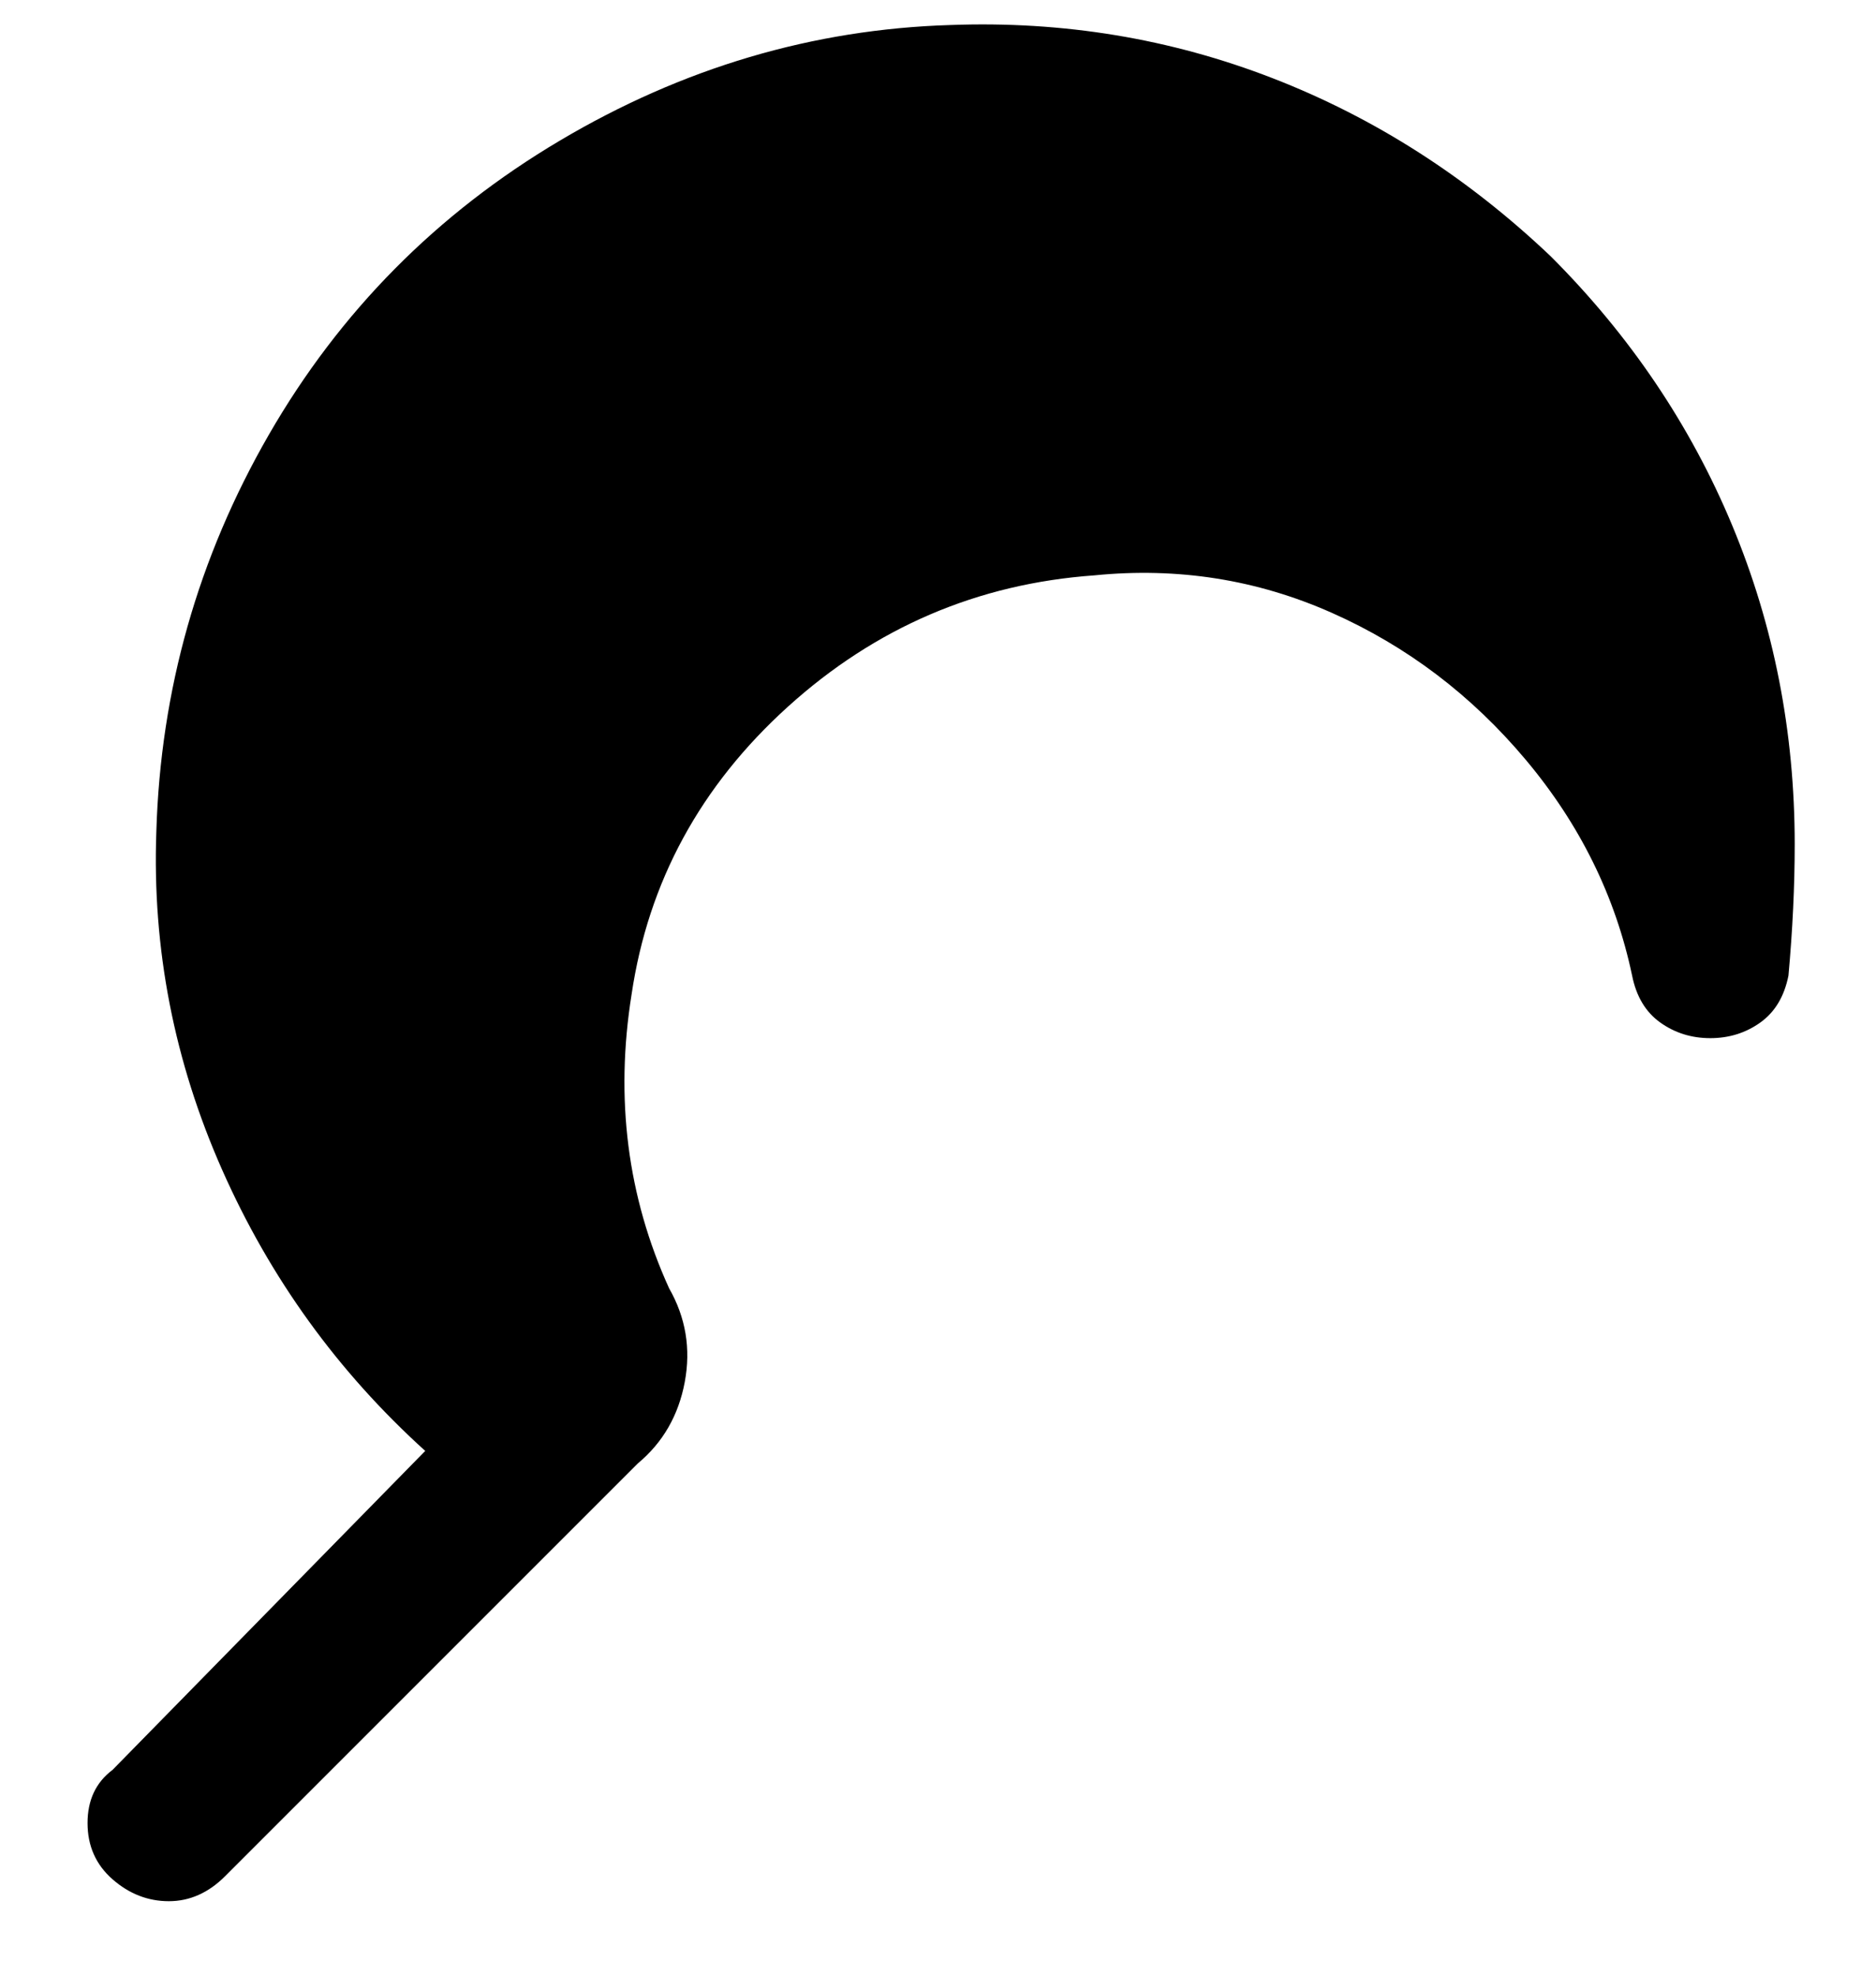 <svg viewBox="0 0 300 316" xmlns="http://www.w3.org/2000/svg"><path d="M248 41q-20-19-44.5-28.5T152 4q-33 1-62.5 18.5T43 69.5Q26 99 25 133q-1 28 10.5 54T68 232l-50 51q-4 3-4 8.5t4 9q4 3.5 9 3.5t9-4l66-66q6-5 7.5-13t-2.5-15q-10-22-6-47 4-27 25-46t49-21q20-2 38 6t31 23.5q13 15.5 17 34.5 1 5 4.5 7.5t8 2.5q4.5 0 8-2.5t4.5-7.5q1-11 1-21 0-27-10-51t-29-43z"/></svg>
